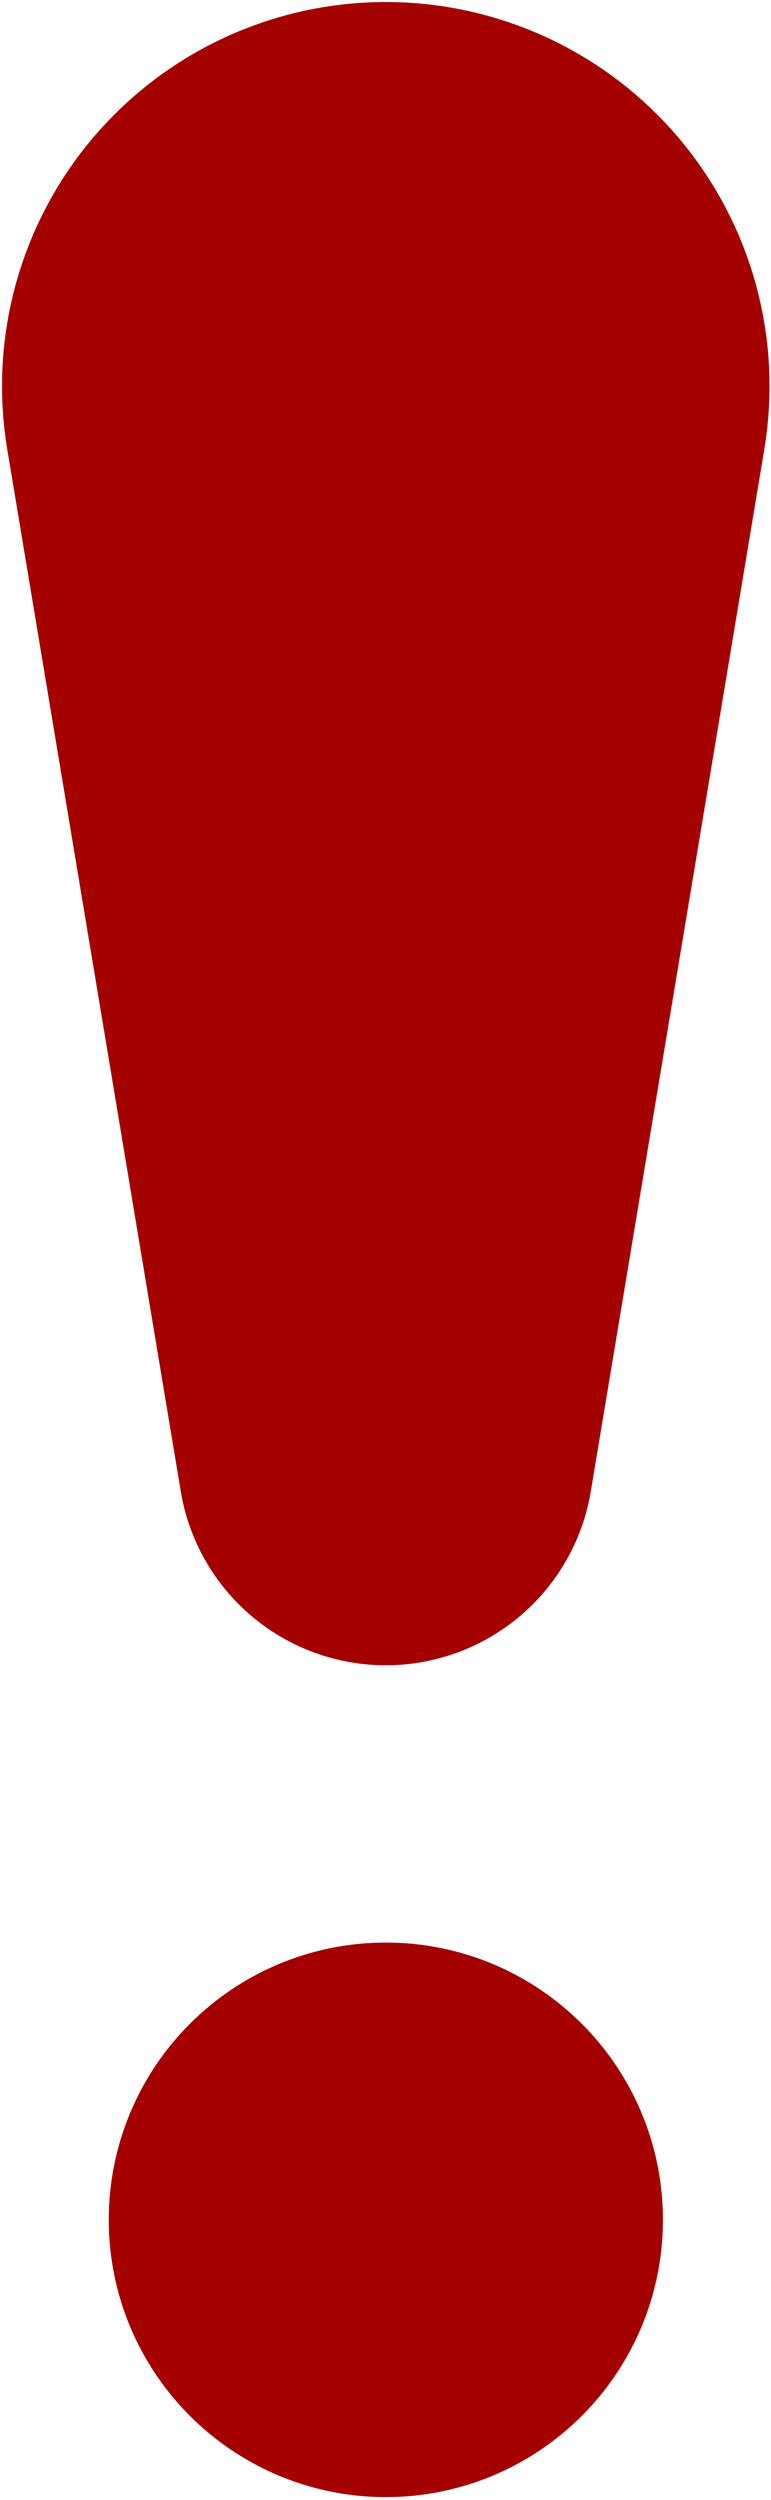 <svg width="158" height="512" viewBox="0 0 158 512" fill="none" xmlns="http://www.w3.org/2000/svg">
<path d="M43.483 84.939L79.058 298.45L114.634 84.939C115.487 79.776 115.207 74.489 113.812 69.446C112.417 64.402 109.941 59.723 106.556 55.733C103.171 51.742 98.958 48.536 94.21 46.338C89.461 44.139 84.291 43 79.058 43C73.826 43 68.655 44.139 63.907 46.338C59.159 48.536 54.946 51.742 51.561 55.733C48.176 59.723 45.7 64.402 44.305 69.446C42.91 74.489 42.629 79.776 43.483 84.939Z" stroke="#A50000" stroke-width="85.177" stroke-linecap="round" stroke-linejoin="round"/>
<path d="M79.071 483C63.391 483 50.679 470.288 50.679 454.608C50.679 438.927 63.391 426.215 79.071 426.215C94.752 426.215 107.464 438.927 107.464 454.608C107.464 470.288 94.752 483 79.071 483Z" stroke="#A50000" stroke-width="56.785"/>
</svg>
